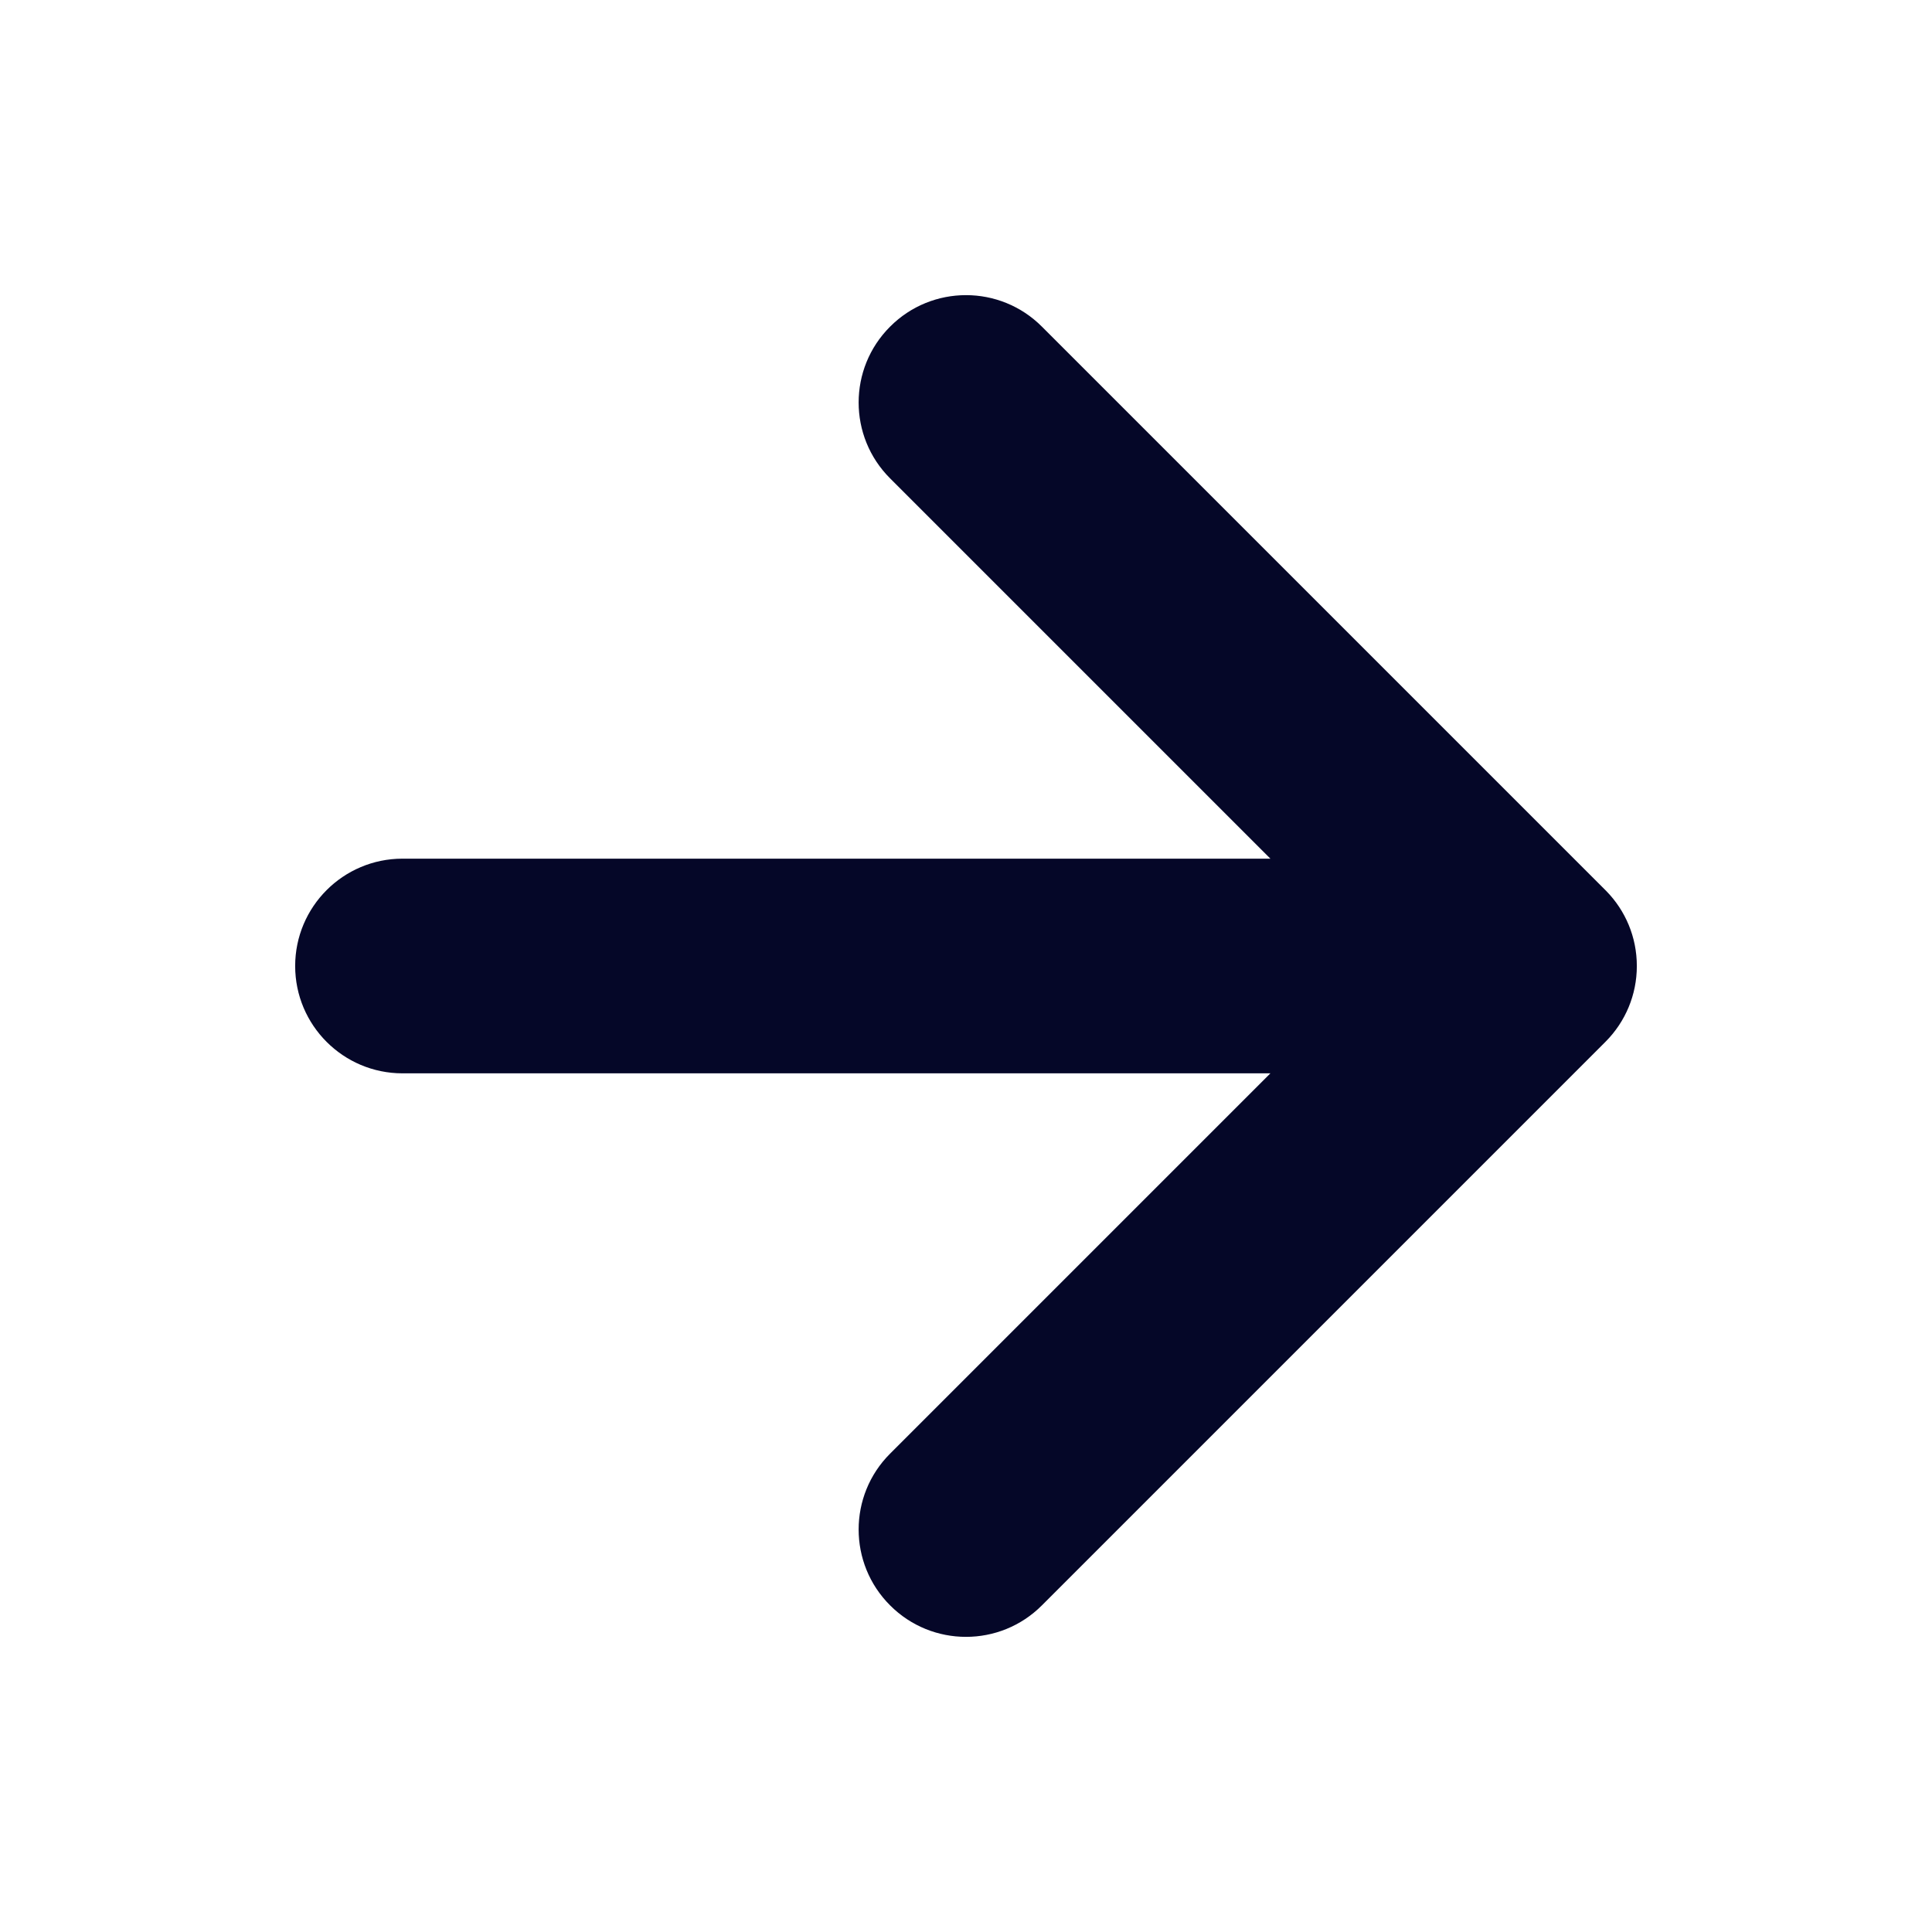 <svg width="18" height="18" viewBox="0 0 18 18" fill="none" xmlns="http://www.w3.org/2000/svg">
<path fill-rule="evenodd" clip-rule="evenodd" d="M8.293 4.457C7.902 4.067 7.902 3.433 8.293 3.043C8.683 2.652 9.317 2.652 9.707 3.043L14.956 8.292C14.959 8.295 14.963 8.298 14.966 8.302C15.142 8.482 15.25 8.728 15.25 9C15.25 9.136 15.223 9.265 15.174 9.383C15.125 9.501 15.053 9.611 14.957 9.707L9.707 14.957C9.317 15.348 8.683 15.348 8.293 14.957C7.902 14.567 7.902 13.933 8.293 13.543L11.836 10H3.75C3.198 10 2.75 9.552 2.75 9C2.75 8.448 3.198 8 3.75 8H11.836L8.293 4.457Z" fill="#050728"/>
</svg>
